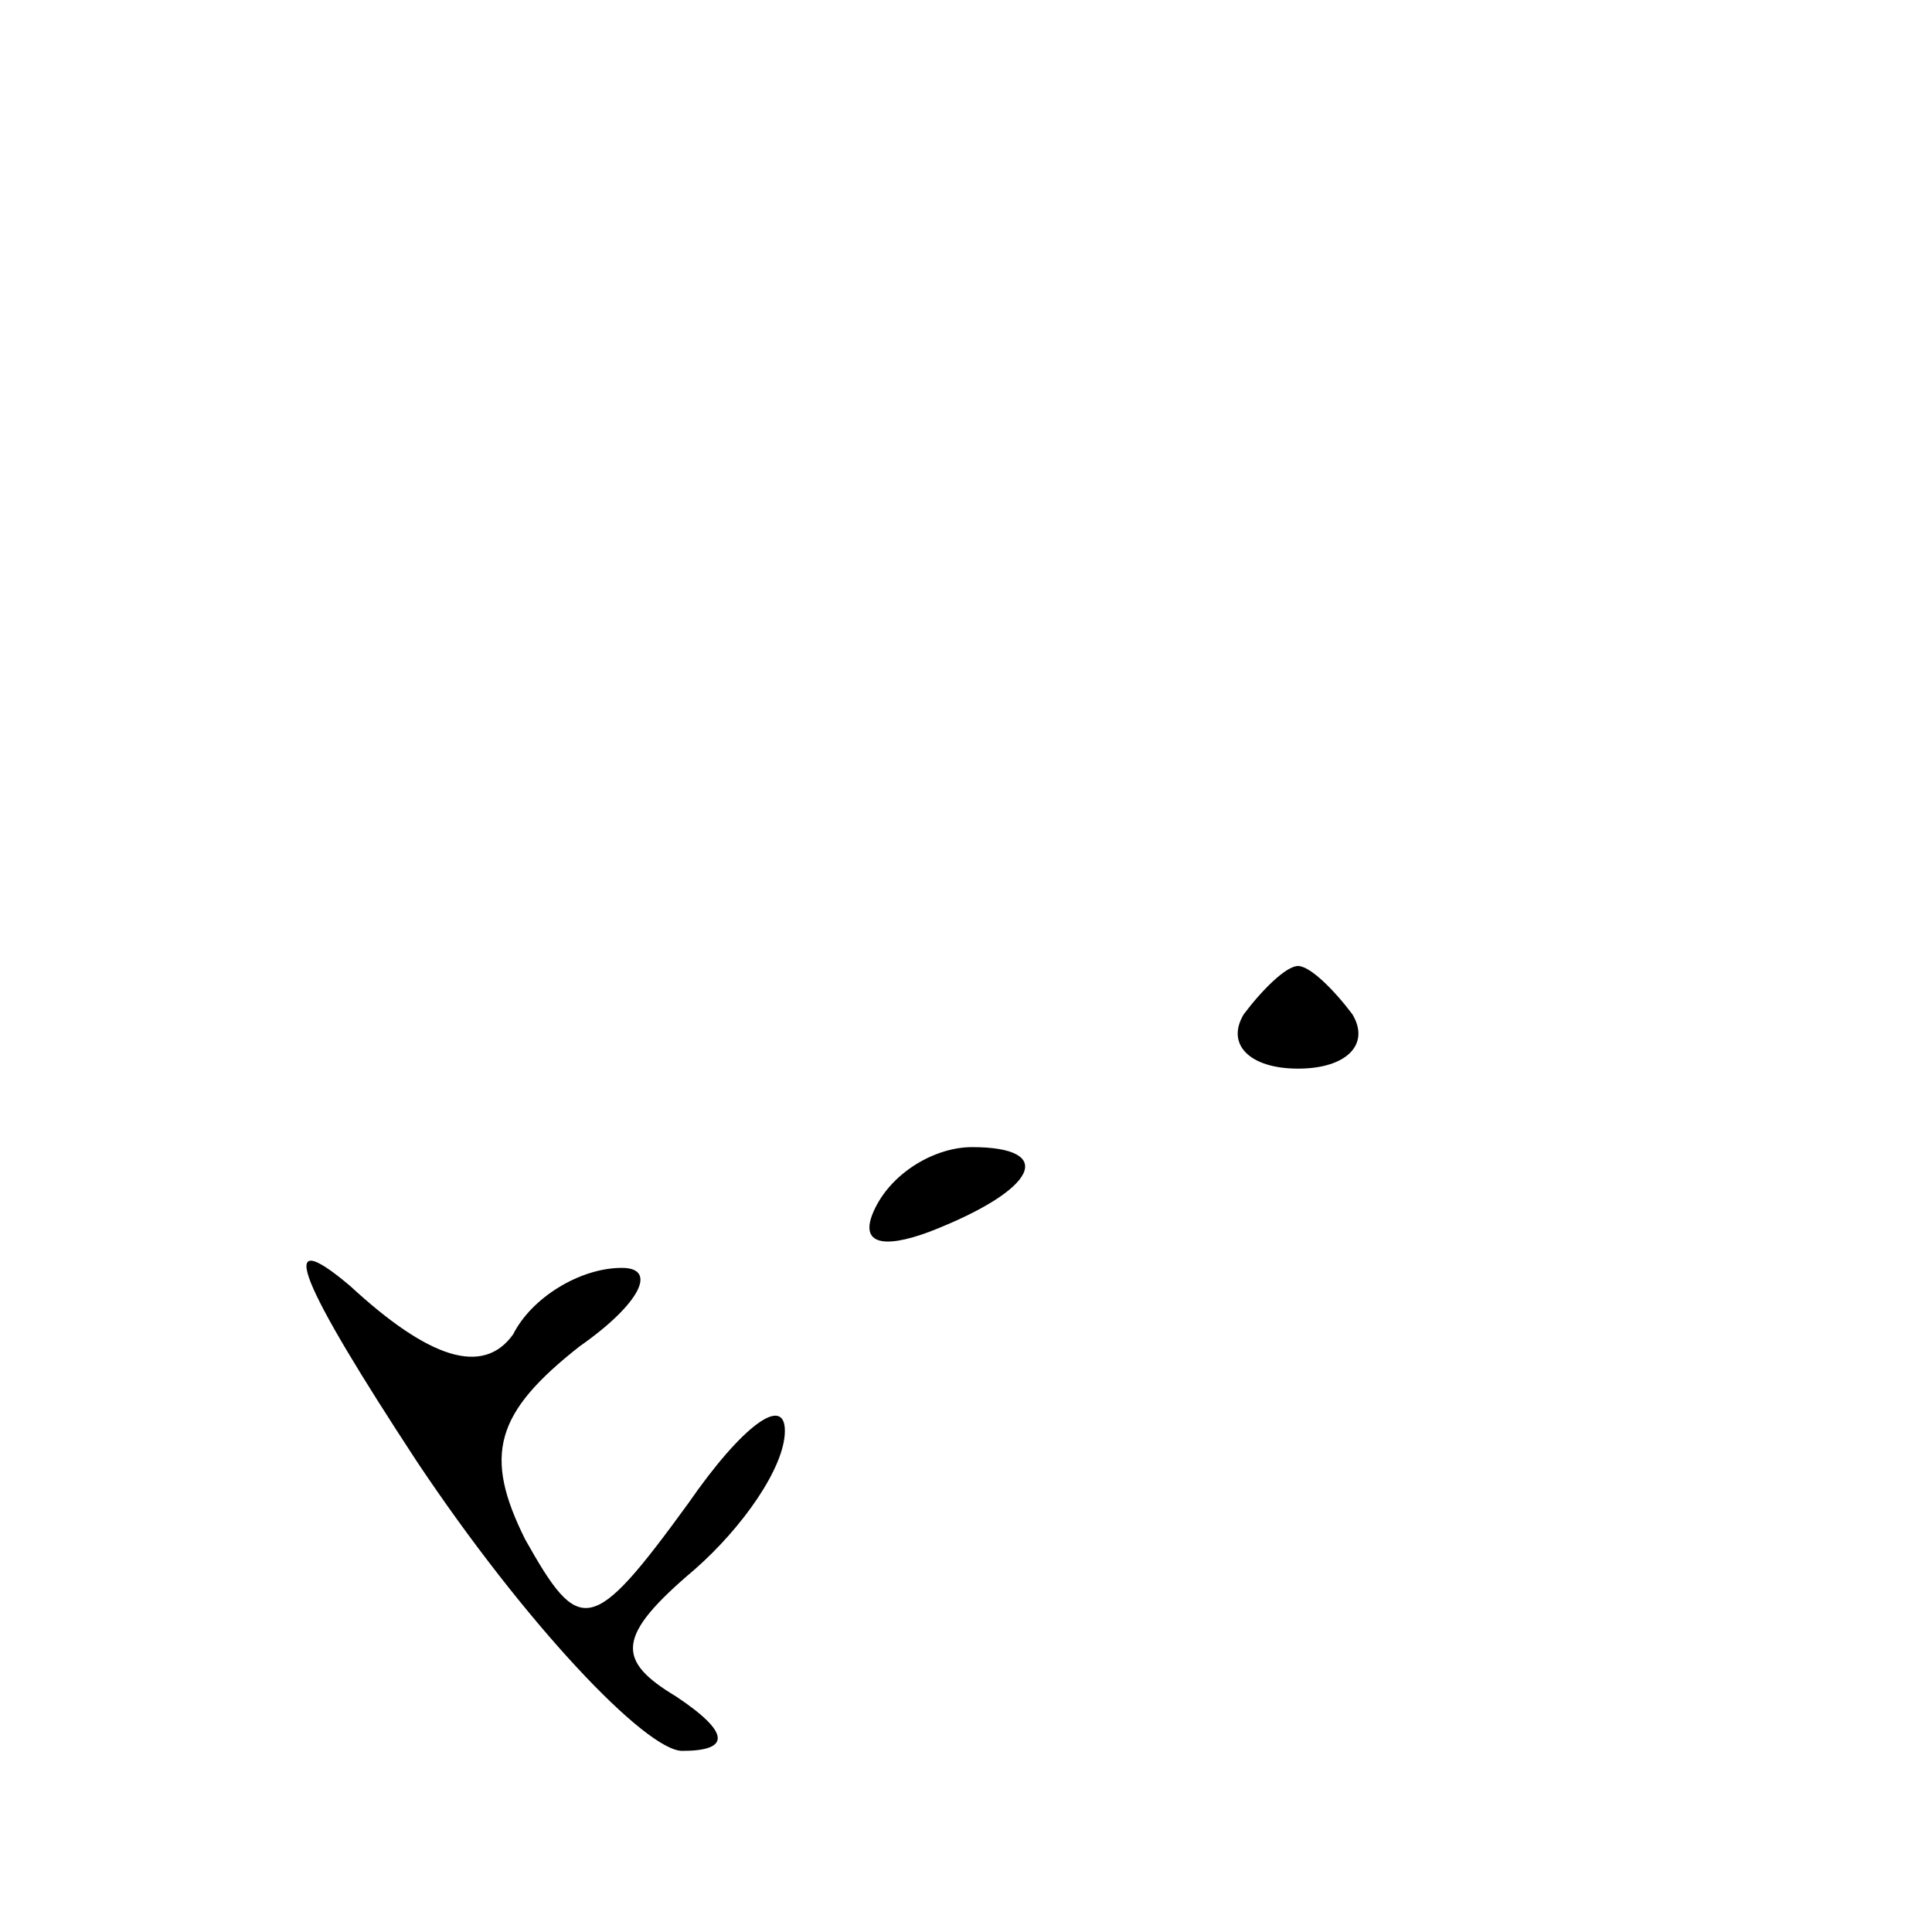 <?xml version="1.0" standalone="no"?>
<!DOCTYPE svg PUBLIC "-//W3C//DTD SVG 20010904//EN"
 "http://www.w3.org/TR/2001/REC-SVG-20010904/DTD/svg10.dtd">
<svg version="1.0" xmlns="http://www.w3.org/2000/svg"
 width="32pt" height="32pt" viewBox="0 0 32 32"
 preserveAspectRatio="xMidYMid meet">
<g transform="translate(0,32) scale(0.1,-0.1)"
fill="#000000" stroke="none">
<path fill="#000000" stroke="none" d="M206 152 c-3 -5 1 -9 9 -9 8 0 12 4 9
9 -3 4 -7 8 -9 8 -2 0 -6 -4 -9 -8z"/>
<path fill="#000000" stroke="none" d="M145 120 c-3 -6 1 -7 9 -4 18 7 21 14
7 14 -6 0 -13 -4 -16 -10z"/>
<path fill="#000000" stroke="none" d="M69 78 c18 -27 38 -48 44 -48 8 0 8 3
-1 9 -10 6 -10 10 3 21 8 7 15 17 15 23 0 6 -7 1 -16 -12 -16 -22 -18 -22 -27
-6 -7 14 -5 21 9 32 10 7 13 13 7 13 -7 0 -15 -5 -18 -11 -5 -7 -14 -4 -27 8
-13 11 -8 0 11 -29z"/>
</g>
</svg>
